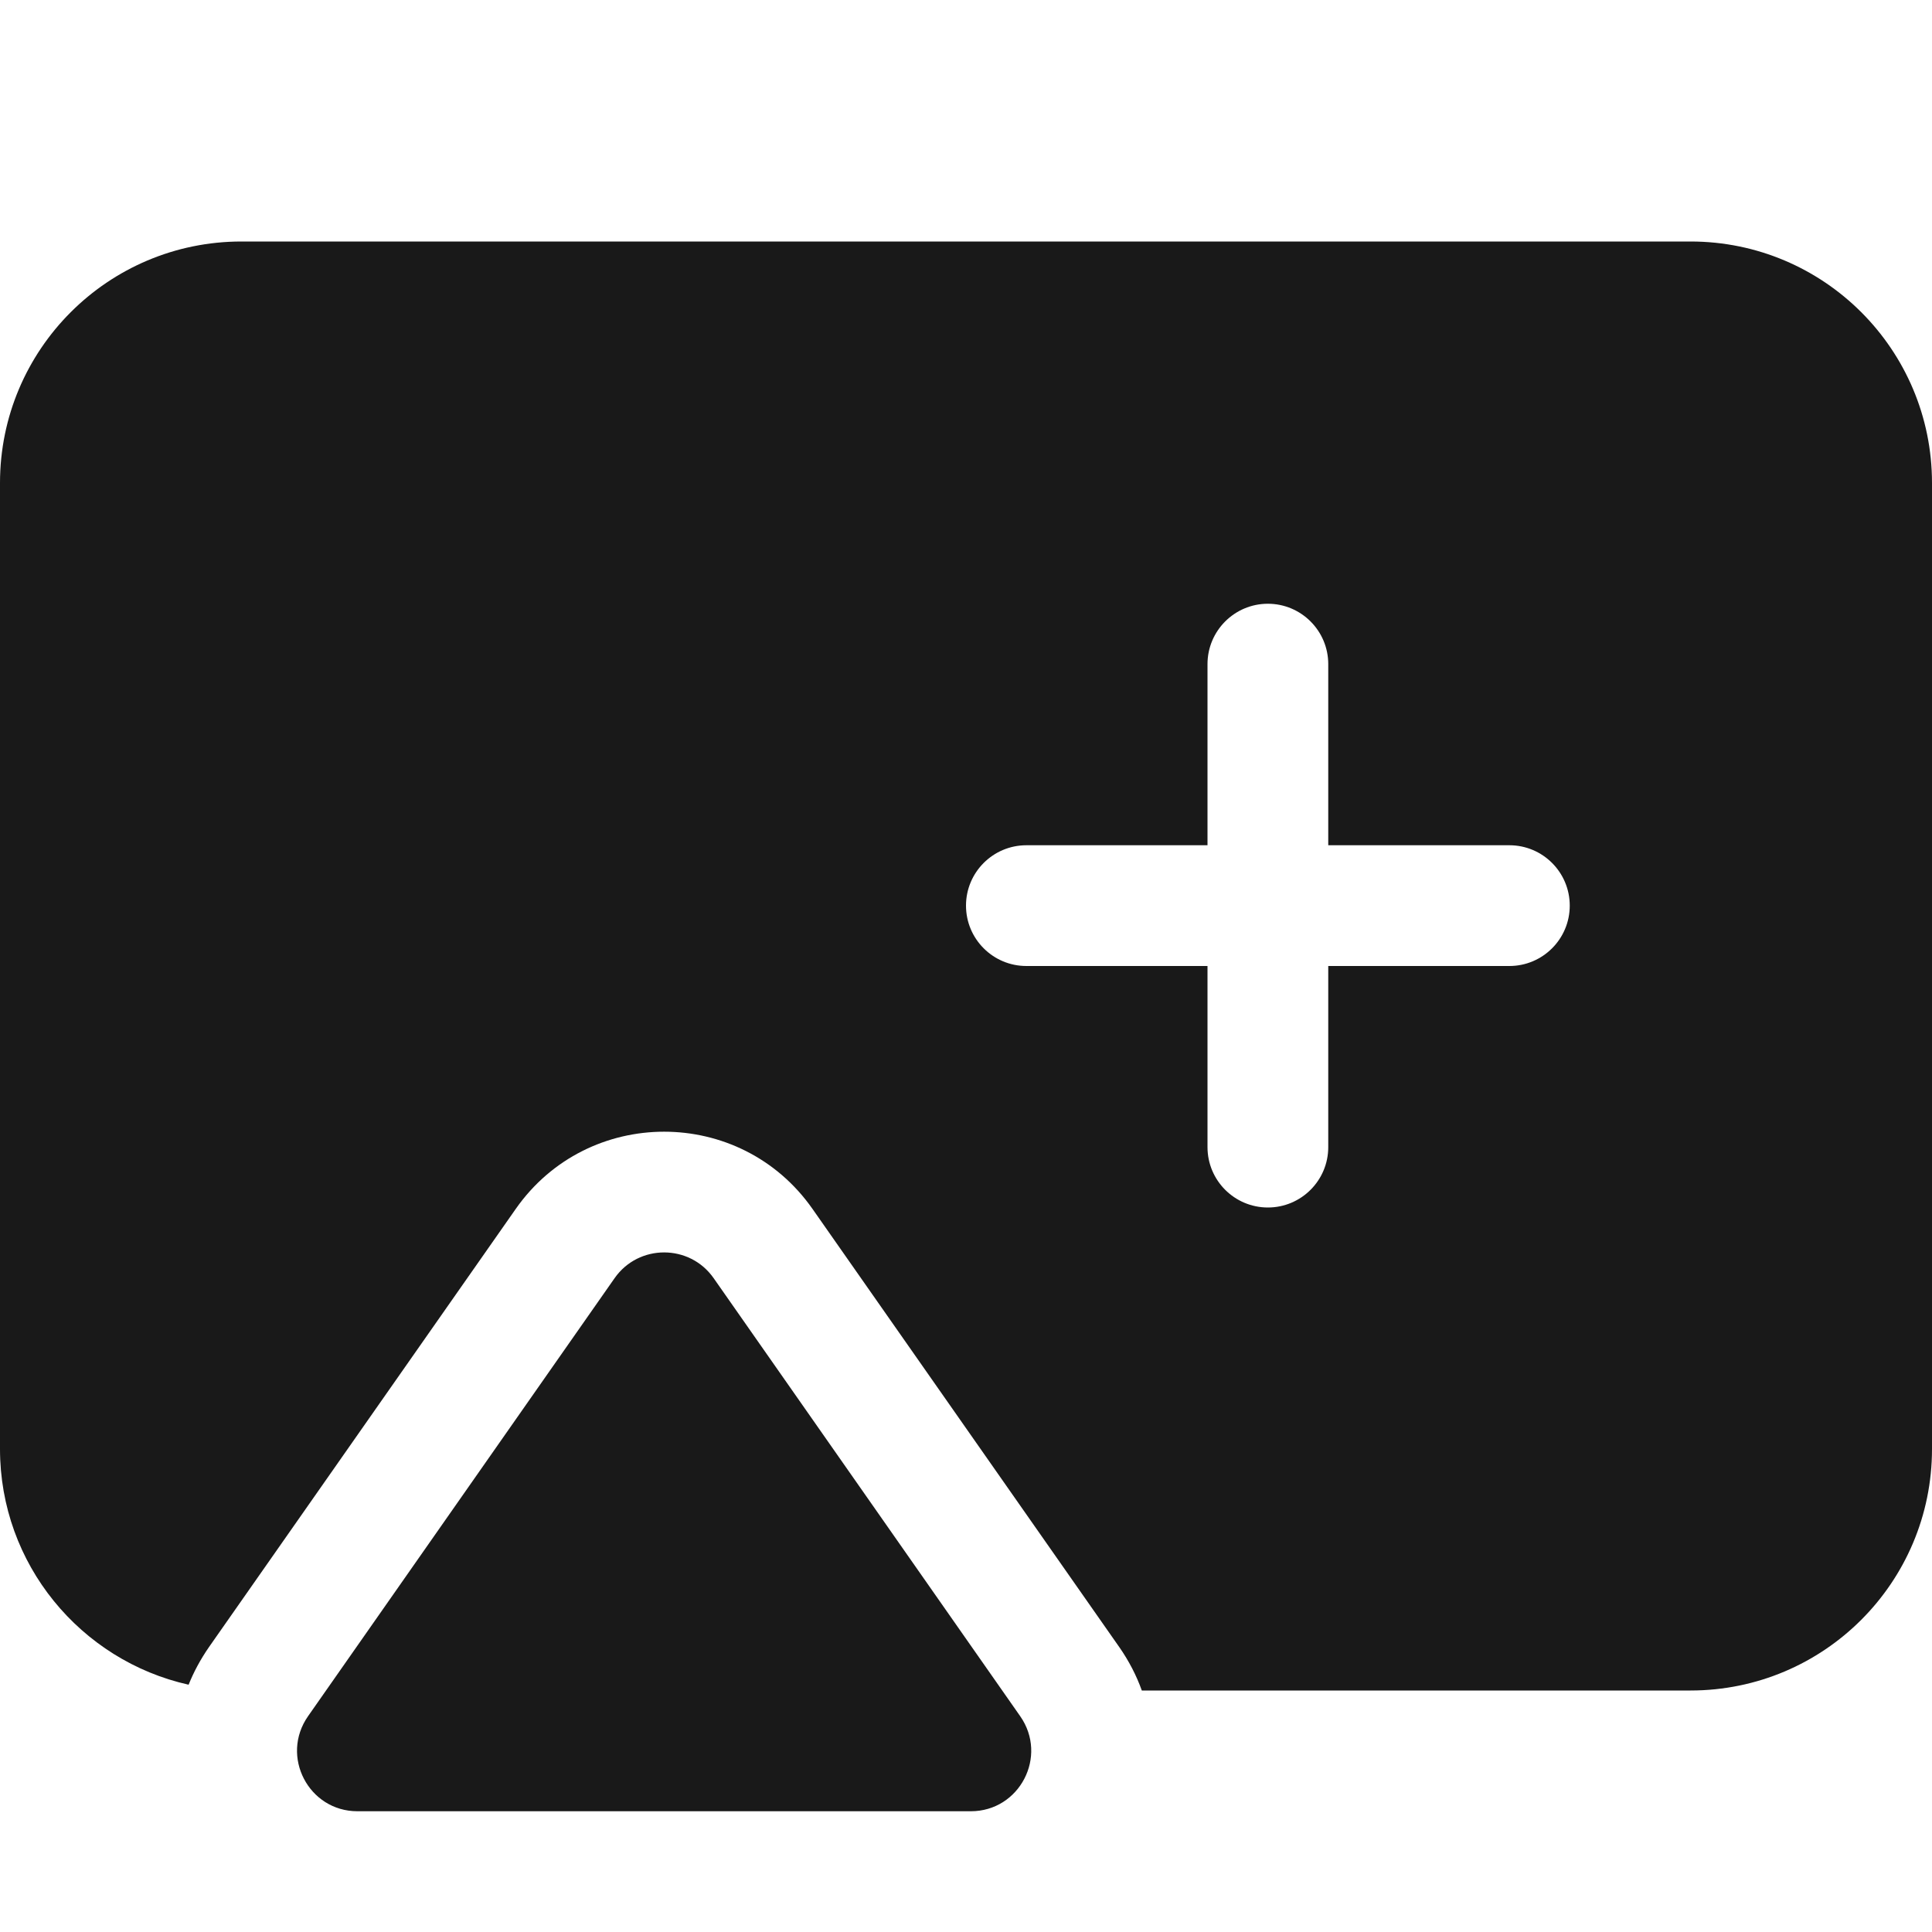 <svg width="16" height="16" viewBox="0 0 16 16" fill="none" xmlns="http://www.w3.org/2000/svg">
<g opacity="0.9">
<path fill-rule="evenodd" clip-rule="evenodd" d="M0 4C0 2.895 0.895 2 2 2H14C15.105 2 16 2.895 16 4V12C16 13.105 15.105 14 14 14H9.456C9.412 13.877 9.35 13.756 9.269 13.64L6.729 10.012C6.132 9.159 4.868 9.159 4.271 10.012L1.731 13.64C1.661 13.741 1.605 13.845 1.562 13.952C0.668 13.752 0 12.954 0 12V4ZM10.5 5C10.776 5 11 5.224 11 5.5V7H12.5C12.776 7 13 7.224 13 7.5C13 7.776 12.776 8 12.5 8H11V9.5C11 9.776 10.776 10 10.5 10C10.224 10 10 9.776 10 9.5V8H8.5C8.224 8 8 7.776 8 7.5C8 7.224 8.224 7 8.5 7H10V5.5C10 5.224 10.224 5 10.5 5Z" fill="black"/>
<path d="M5.91 10.585C5.711 10.301 5.289 10.301 5.09 10.585L2.551 14.213C2.319 14.545 2.556 15 2.96 15H8.04C8.444 15 8.681 14.545 8.449 14.213L5.91 10.585Z" fill="black"/>
</g>
</svg>
